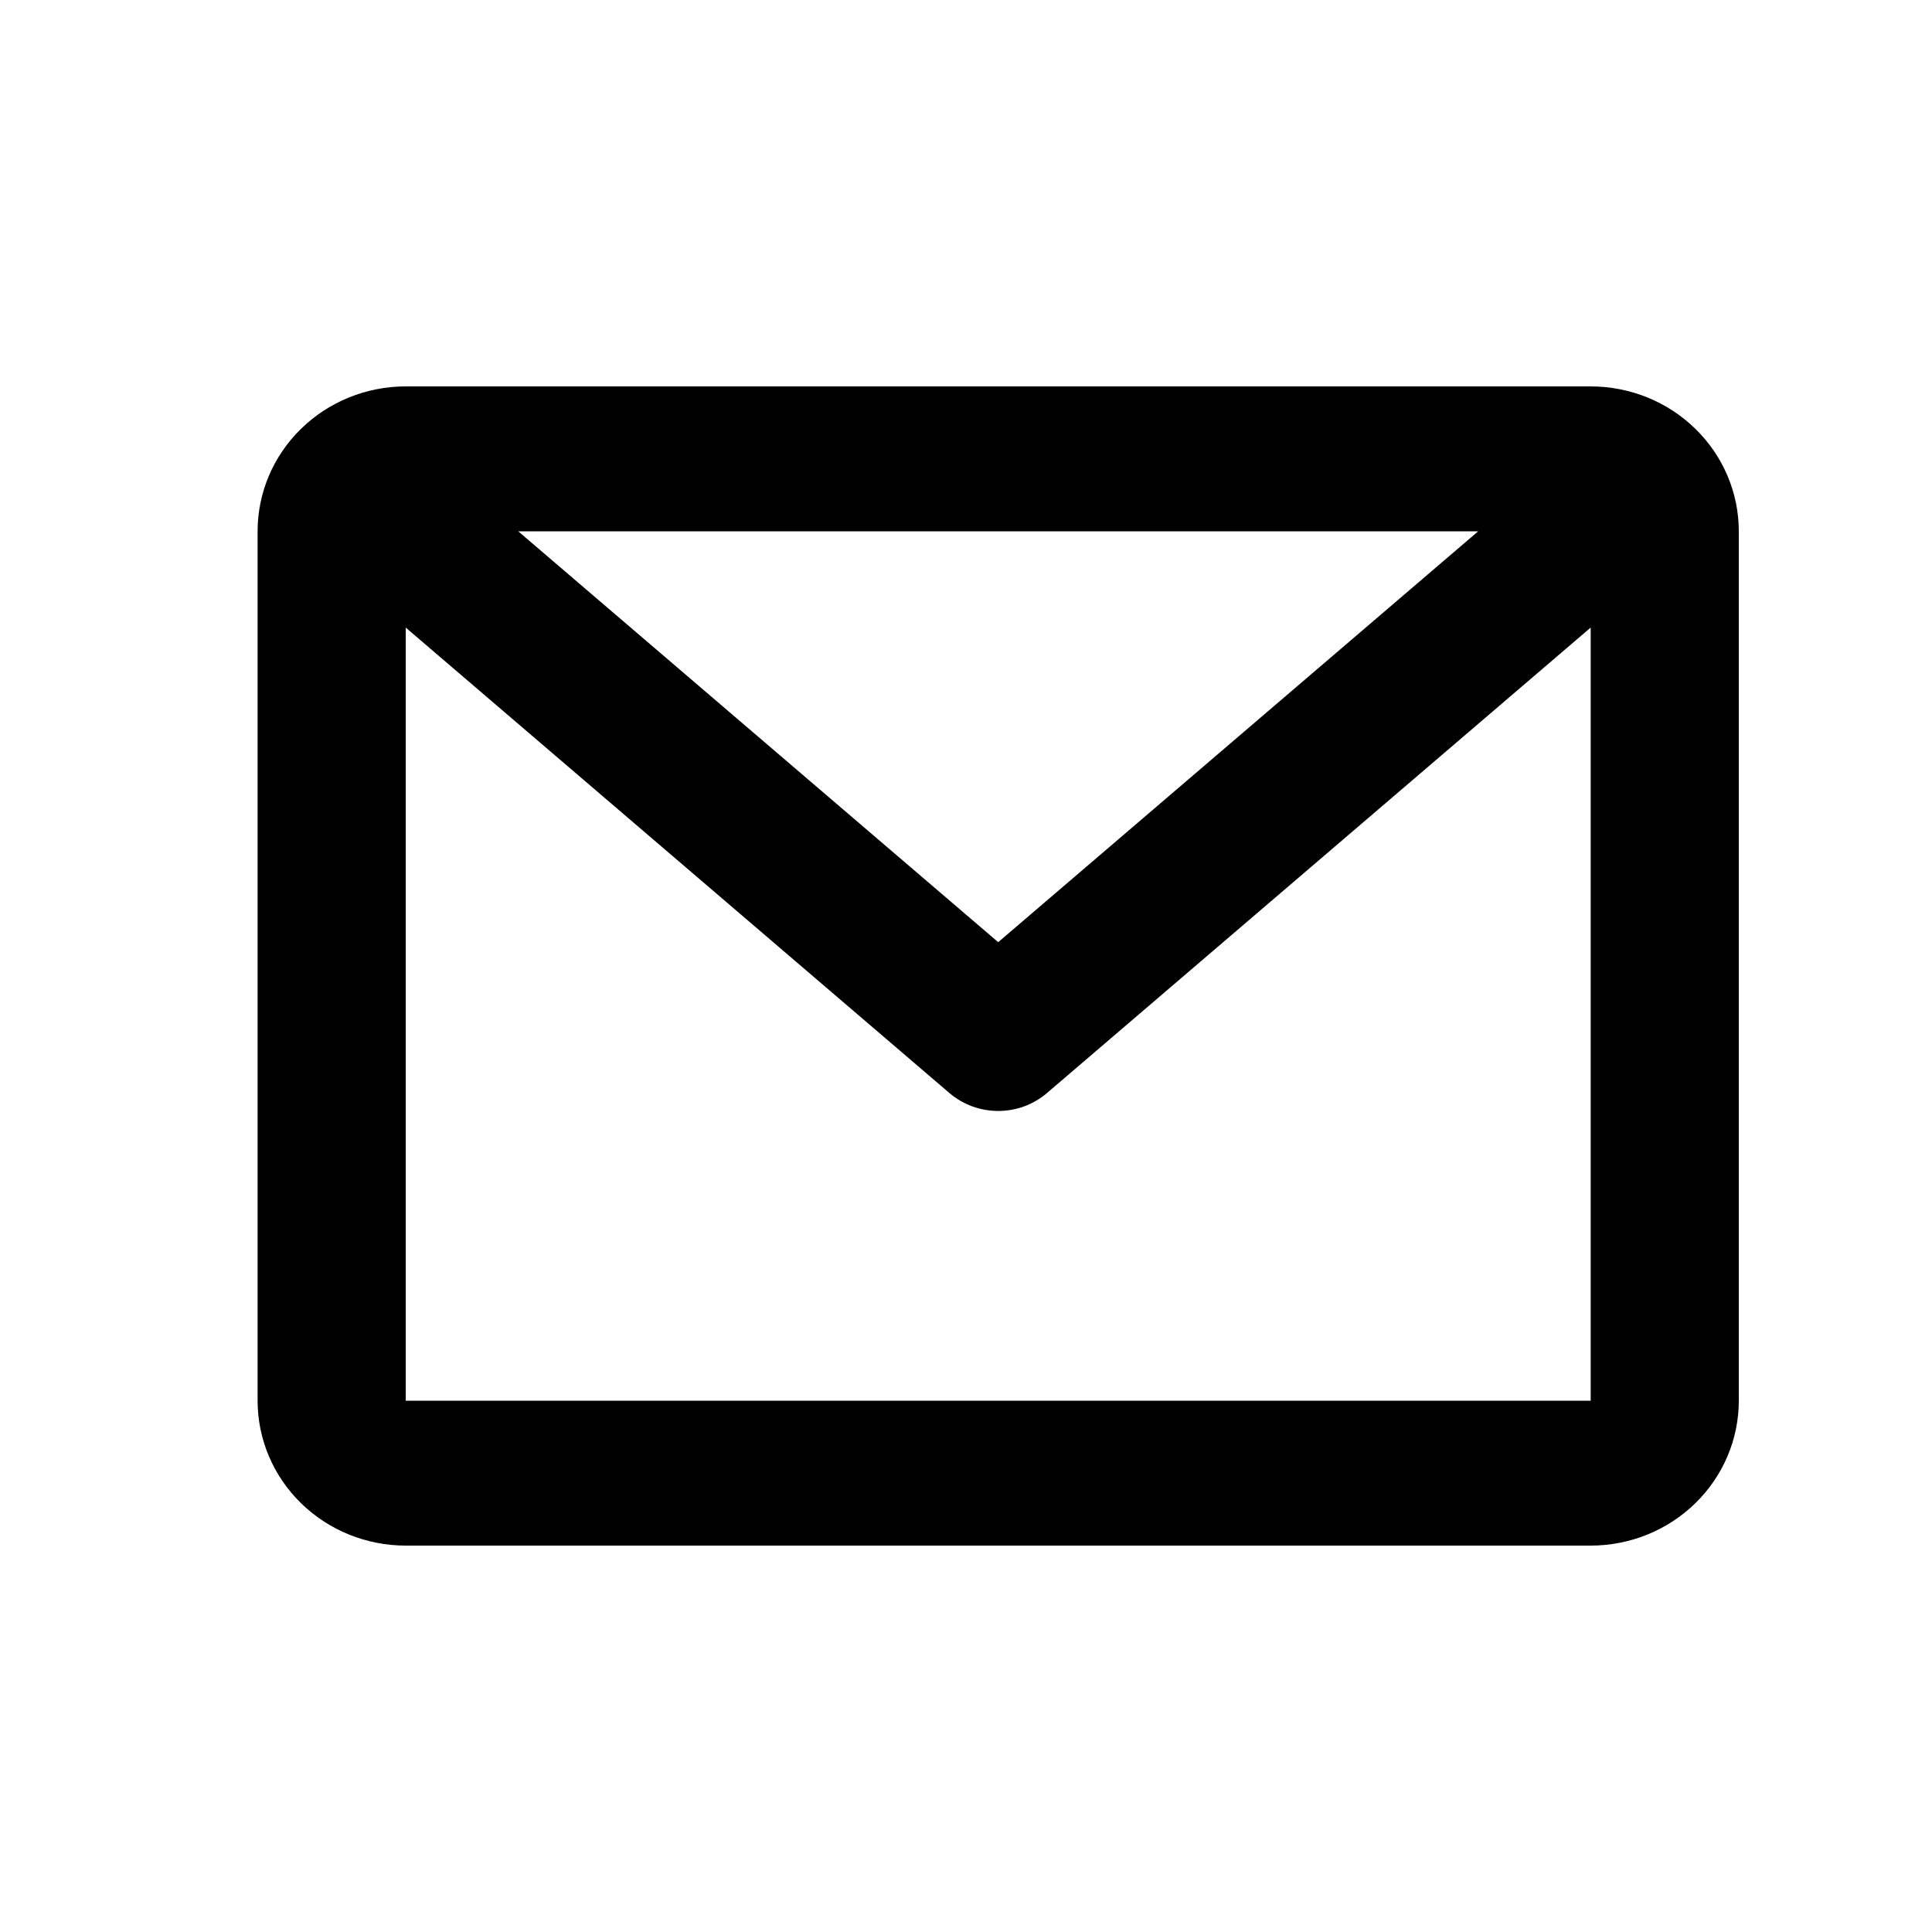 <svg width="30" height="30" viewBox="0 0 30 30" fill="none" xmlns="http://www.w3.org/2000/svg">
<path d="M4 8.25C4 7.653 4.242 7.081 4.674 6.659C5.105 6.237 5.69 6 6.3 6H24.7C25.31 6 25.895 6.237 26.326 6.659C26.758 7.081 27 7.653 27 8.25V21.75C27 22.347 26.758 22.919 26.326 23.341C25.895 23.763 25.31 24 24.7 24H6.3C5.69 24 5.105 23.763 4.674 23.341C4.242 22.919 4 22.347 4 21.75V8.25ZM8.047 8.25L15.5 14.63L22.953 8.25H8.047ZM24.7 9.745L16.258 16.972C16.048 17.152 15.779 17.251 15.5 17.251C15.221 17.251 14.952 17.152 14.742 16.972L6.3 9.745V21.75H24.7V9.745Z" fill="currentColor"/>
</svg>
